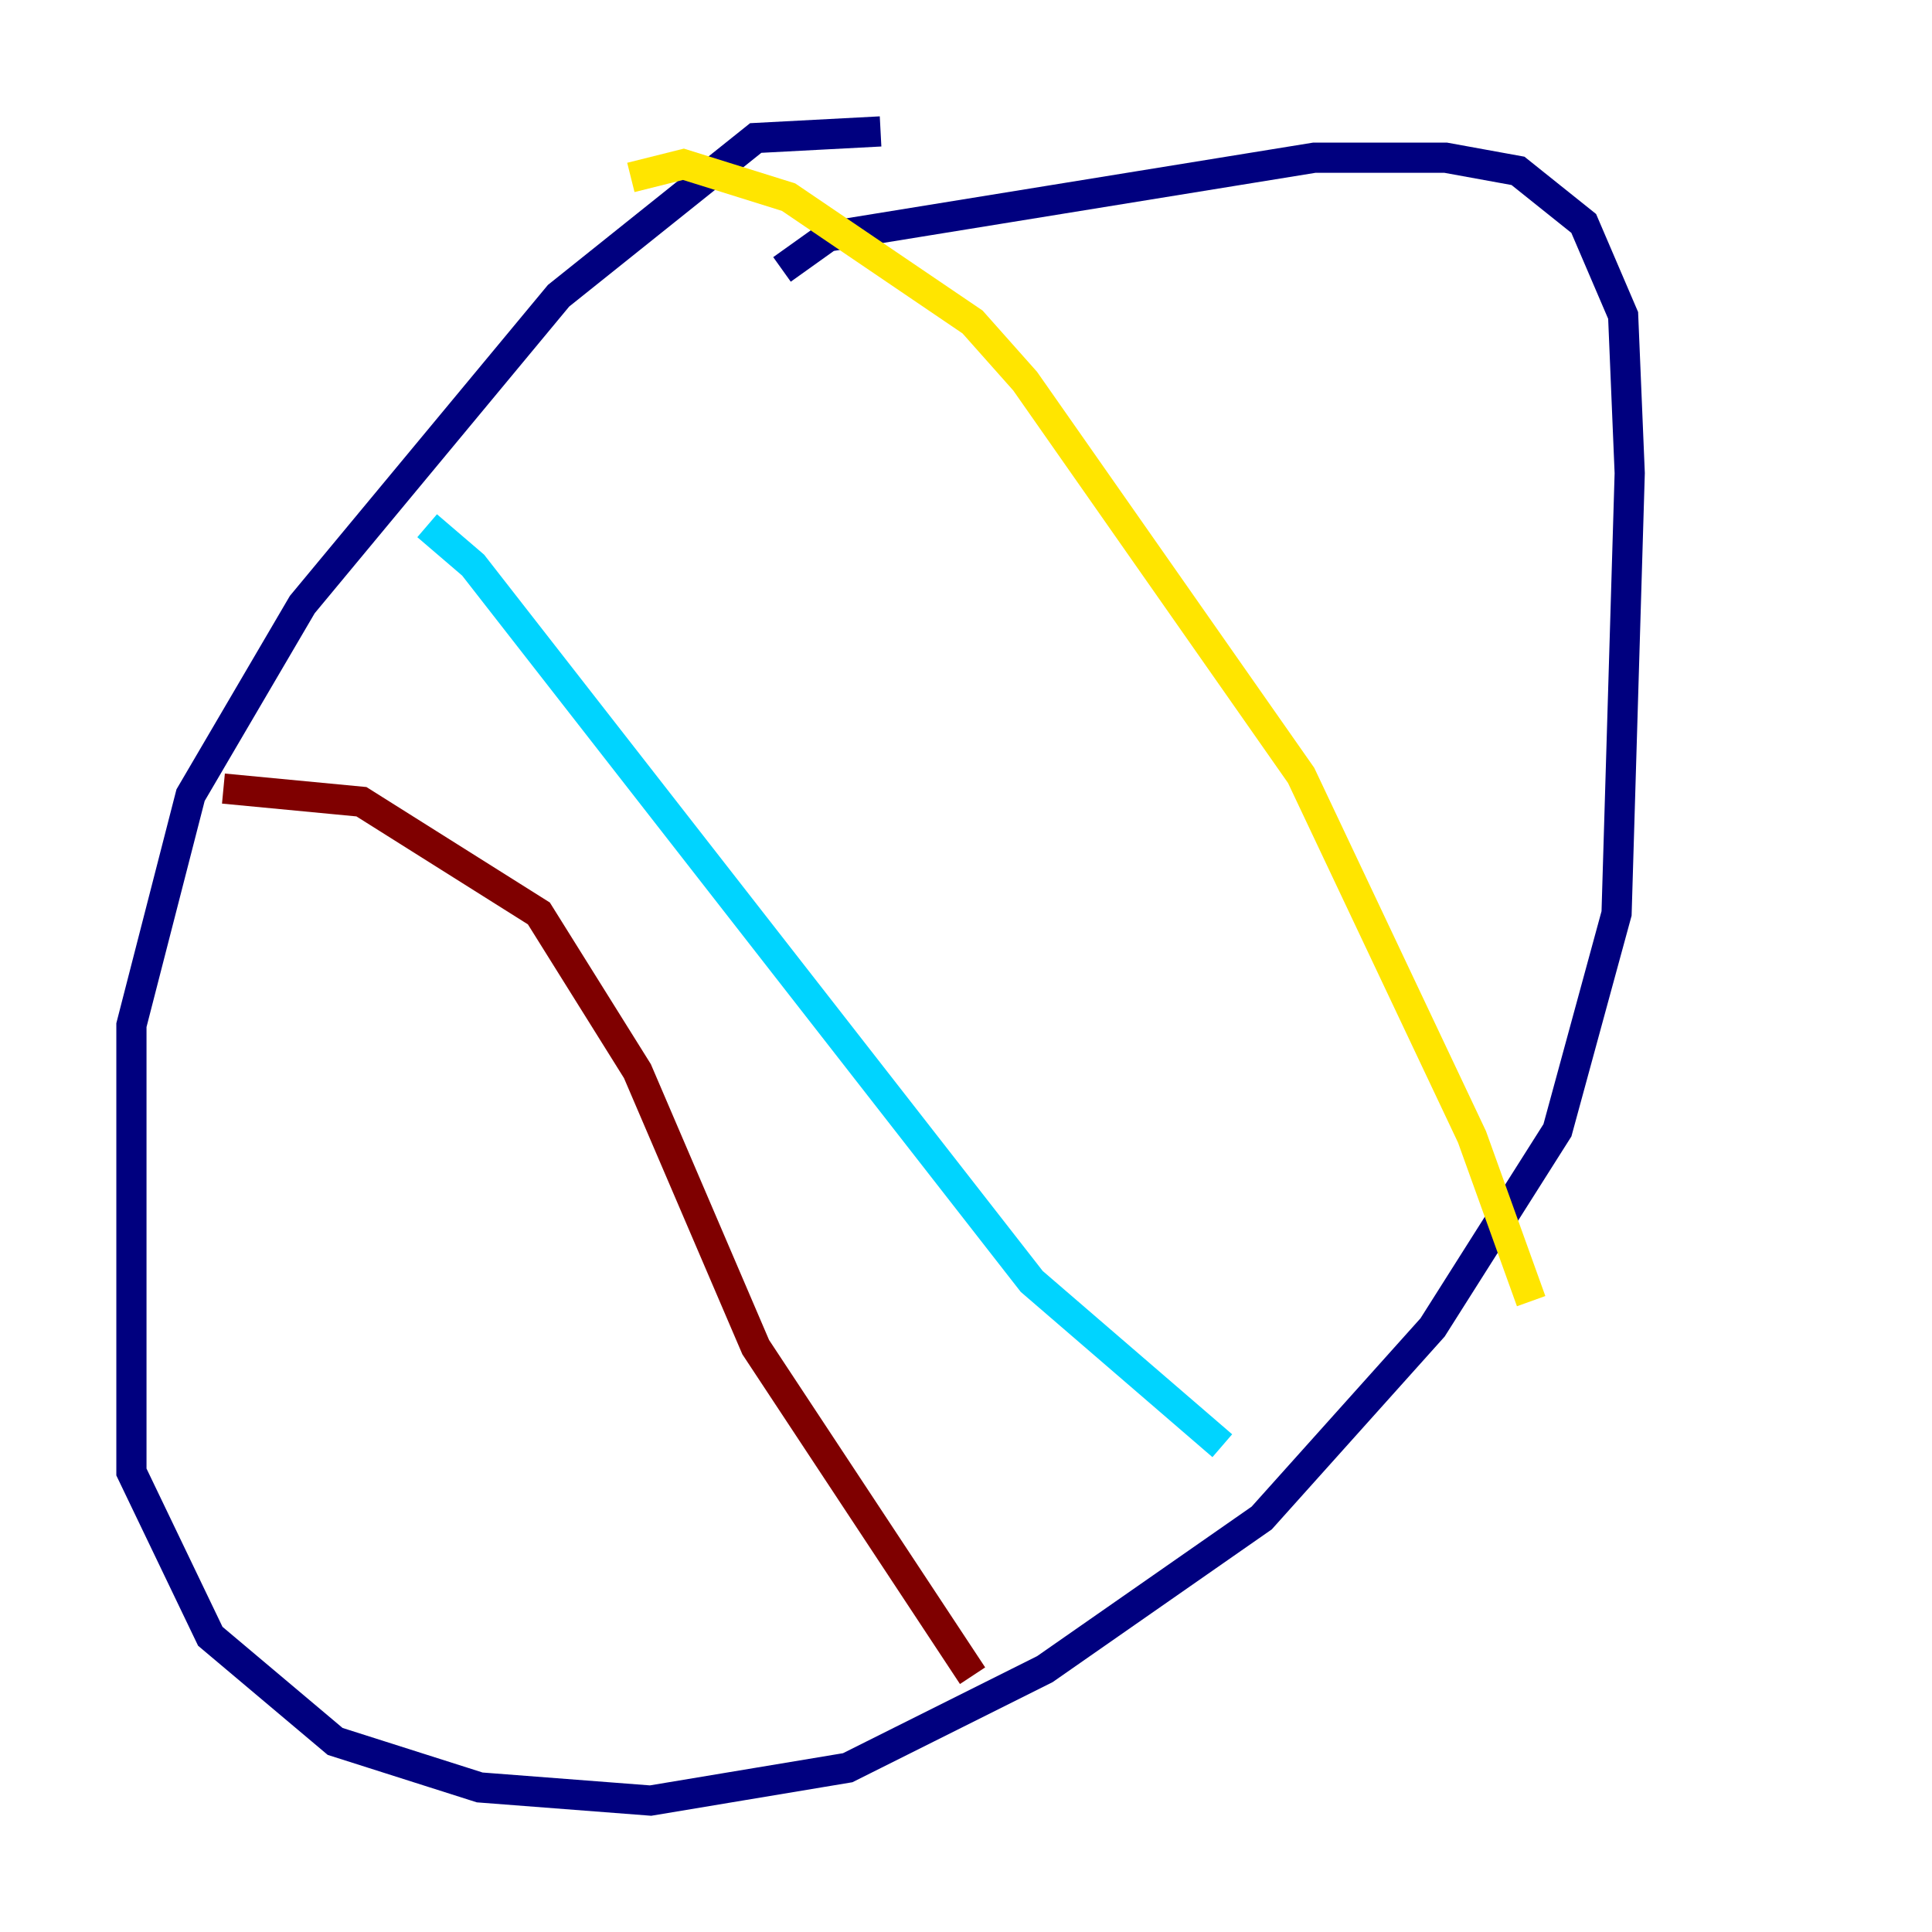 <?xml version="1.0" encoding="utf-8" ?>
<svg baseProfile="tiny" height="128" version="1.2" viewBox="0,0,128,128" width="128" xmlns="http://www.w3.org/2000/svg" xmlns:ev="http://www.w3.org/2001/xml-events" xmlns:xlink="http://www.w3.org/1999/xlink"><defs /><polyline fill="none" points="58.34,8.707 50.068,9.143 37.007,19.592 20.027,40.054 12.626,52.68 8.707,67.918 8.707,97.524 13.932,108.408 22.204,115.374 31.782,118.422 43.102,119.293 56.163,117.116 69.225,110.585 83.592,100.571 94.912,87.946 103.184,74.884 107.102,60.517 107.973,31.347 107.537,20.898 104.925,14.803 100.571,11.32 95.782,10.449 87.075,10.449 54.857,15.674 51.809,17.85" stroke="#00007f" stroke-width="2" /><polyline fill="none" points="28.299,34.83 31.347,37.442 68.354,84.898 80.98,95.782" stroke="#00d4ff" stroke-width="2" /><polyline fill="none" points="41.796,11.755 45.279,10.884 52.245,13.061 64.435,21.333 67.918,25.252 86.204,51.374 97.524,75.32 101.442,86.204" stroke="#ffe500" stroke-width="2" /><polyline fill="none" points="14.803,52.245 23.946,53.116 35.701,60.517 42.231,70.966 50.068,89.252 64.435,111.02" stroke="#7f0000" stroke-width="2" /></svg>